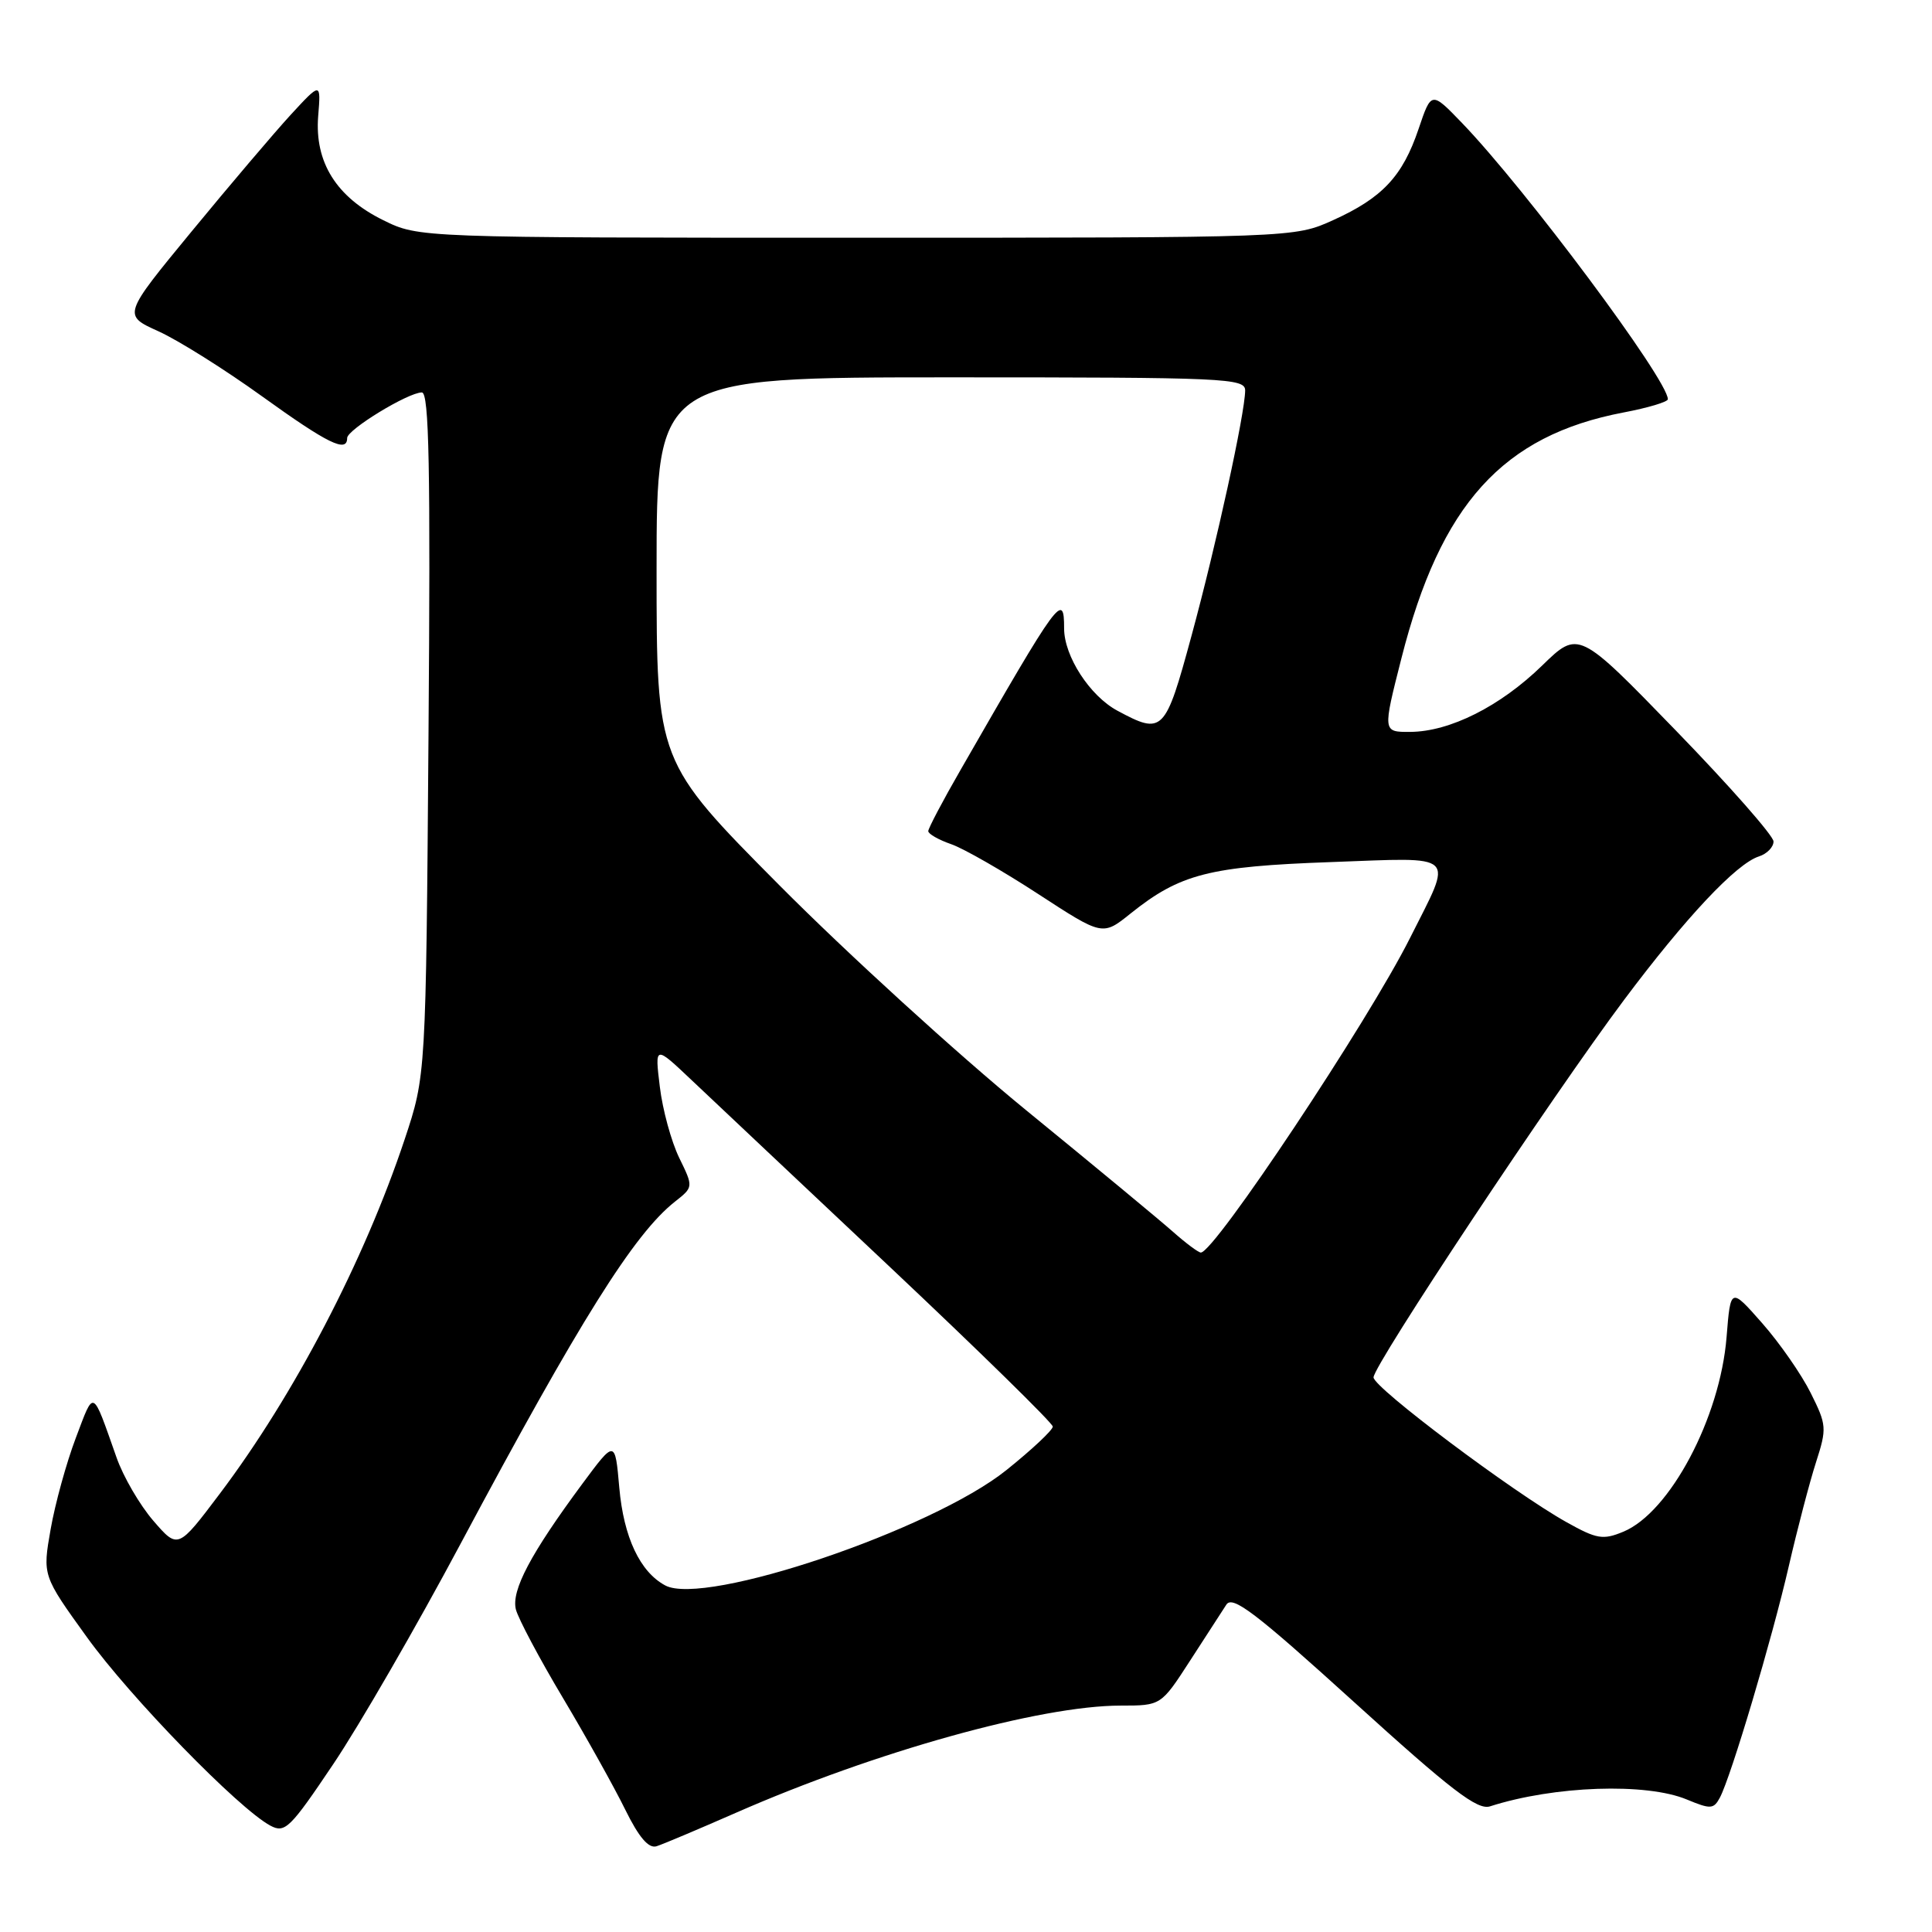 <?xml version="1.0" encoding="UTF-8" standalone="no"?>
<!DOCTYPE svg PUBLIC "-//W3C//DTD SVG 1.1//EN" "http://www.w3.org/Graphics/SVG/1.1/DTD/svg11.dtd" >
<svg xmlns="http://www.w3.org/2000/svg" xmlns:xlink="http://www.w3.org/1999/xlink" version="1.1" viewBox="0 0 256 256">
 <g >
 <path fill="currentColor"
d=" M 97.50 240.21 C 115.97 232.10 137.85 226.00 148.49 226.00 C 153.84 226.00 153.84 226.00 157.67 220.08 C 159.78 216.82 161.95 213.46 162.50 212.62 C 163.32 211.37 166.36 213.68 179.44 225.55 C 192.32 237.24 195.77 239.89 197.44 239.35 C 205.94 236.62 218.15 236.20 223.53 238.45 C 226.66 239.75 227.07 239.73 227.89 238.20 C 229.37 235.42 234.81 217.16 237.03 207.50 C 238.17 202.55 239.79 196.37 240.63 193.76 C 242.08 189.25 242.05 188.82 239.92 184.56 C 238.70 182.11 235.81 177.95 233.50 175.33 C 229.31 170.57 229.31 170.57 228.78 177.17 C 227.92 187.87 221.27 200.40 215.10 202.96 C 212.40 204.08 211.58 203.94 207.56 201.69 C 200.49 197.74 182.00 183.86 182.00 182.51 C 182.00 180.89 205.71 145.17 215.19 132.50 C 223.38 121.56 230.08 114.43 233.07 113.48 C 234.13 113.14 235.00 112.25 235.00 111.50 C 235.00 110.75 229.19 104.15 222.08 96.82 C 209.16 83.50 209.16 83.50 204.33 88.20 C 198.78 93.60 192.11 96.95 186.86 96.98 C 183.21 97.00 183.21 97.00 185.69 87.25 C 190.87 66.82 199.11 57.70 215.15 54.65 C 218.37 54.04 221.00 53.25 221.00 52.90 C 221.00 50.33 202.18 25.08 193.72 16.29 C 189.66 12.08 189.66 12.08 187.97 17.08 C 185.85 23.36 183.17 26.22 176.65 29.17 C 171.50 31.50 171.50 31.50 113.50 31.50 C 55.50 31.50 55.50 31.50 50.79 29.18 C 44.57 26.12 41.68 21.50 42.16 15.40 C 42.53 10.86 42.53 10.86 38.51 15.22 C 36.31 17.62 30.40 24.58 25.38 30.68 C 16.26 41.76 16.26 41.76 21.00 43.90 C 23.61 45.08 29.79 48.96 34.73 52.52 C 43.44 58.79 46.00 60.05 46.00 58.04 C 46.00 56.93 54.08 52.00 55.90 52.00 C 56.86 52.00 57.05 62.00 56.78 97.25 C 56.44 142.50 56.44 142.50 53.61 151.00 C 48.24 167.09 38.99 184.83 29.15 197.89 C 23.58 205.28 23.58 205.28 20.32 201.51 C 18.53 199.44 16.33 195.67 15.44 193.12 C 12.17 183.87 12.51 184.03 10.05 190.52 C 8.80 193.81 7.30 199.26 6.71 202.63 C 5.63 208.77 5.63 208.77 11.52 216.94 C 17.25 224.90 31.61 239.65 35.83 241.91 C 37.76 242.94 38.44 242.27 44.15 233.77 C 47.58 228.68 55.19 215.51 61.06 204.50 C 76.79 175.03 84.02 163.49 89.44 159.22 C 91.89 157.29 91.89 157.29 89.99 153.40 C 88.95 151.25 87.79 147.03 87.43 144.00 C 86.76 138.50 86.76 138.50 91.63 143.11 C 94.31 145.64 106.17 156.83 118.00 167.96 C 129.82 179.10 139.50 188.58 139.50 189.03 C 139.50 189.49 136.74 192.08 133.36 194.79 C 123.50 202.71 93.40 212.89 88.15 210.08 C 84.80 208.29 82.64 203.69 82.06 197.13 C 81.50 190.76 81.50 190.76 77.15 196.63 C 70.31 205.87 67.72 210.76 68.36 213.27 C 68.68 214.49 71.48 219.78 74.60 225.00 C 77.71 230.22 81.43 236.89 82.86 239.81 C 84.66 243.46 85.94 244.96 86.99 244.64 C 87.82 244.38 92.55 242.38 97.50 240.21 Z  M 155.43 163.22 C 153.74 161.72 144.97 154.46 135.93 147.08 C 126.89 139.69 112.19 126.28 103.25 117.28 C 87.00 100.91 87.00 100.91 87.00 75.46 C 87.00 50.00 87.00 50.00 126.00 50.00 C 162.48 50.00 165.00 50.11 164.99 51.75 C 164.96 54.80 161.19 72.07 157.88 84.25 C 154.39 97.10 154.09 97.41 148.06 94.17 C 144.41 92.21 141.00 86.95 141.00 83.27 C 141.00 78.36 140.38 79.20 127.30 101.98 C 124.93 106.09 123.00 109.76 123.00 110.13 C 123.00 110.50 124.37 111.28 126.04 111.86 C 127.71 112.44 132.90 115.42 137.58 118.47 C 146.10 124.02 146.10 124.02 149.80 121.05 C 156.37 115.79 160.21 114.81 176.36 114.23 C 193.39 113.62 192.58 112.84 186.84 124.28 C 181.30 135.33 160.86 166.06 159.11 165.97 C 158.77 165.95 157.12 164.72 155.43 163.22 Z "/>
</g>
</svg>